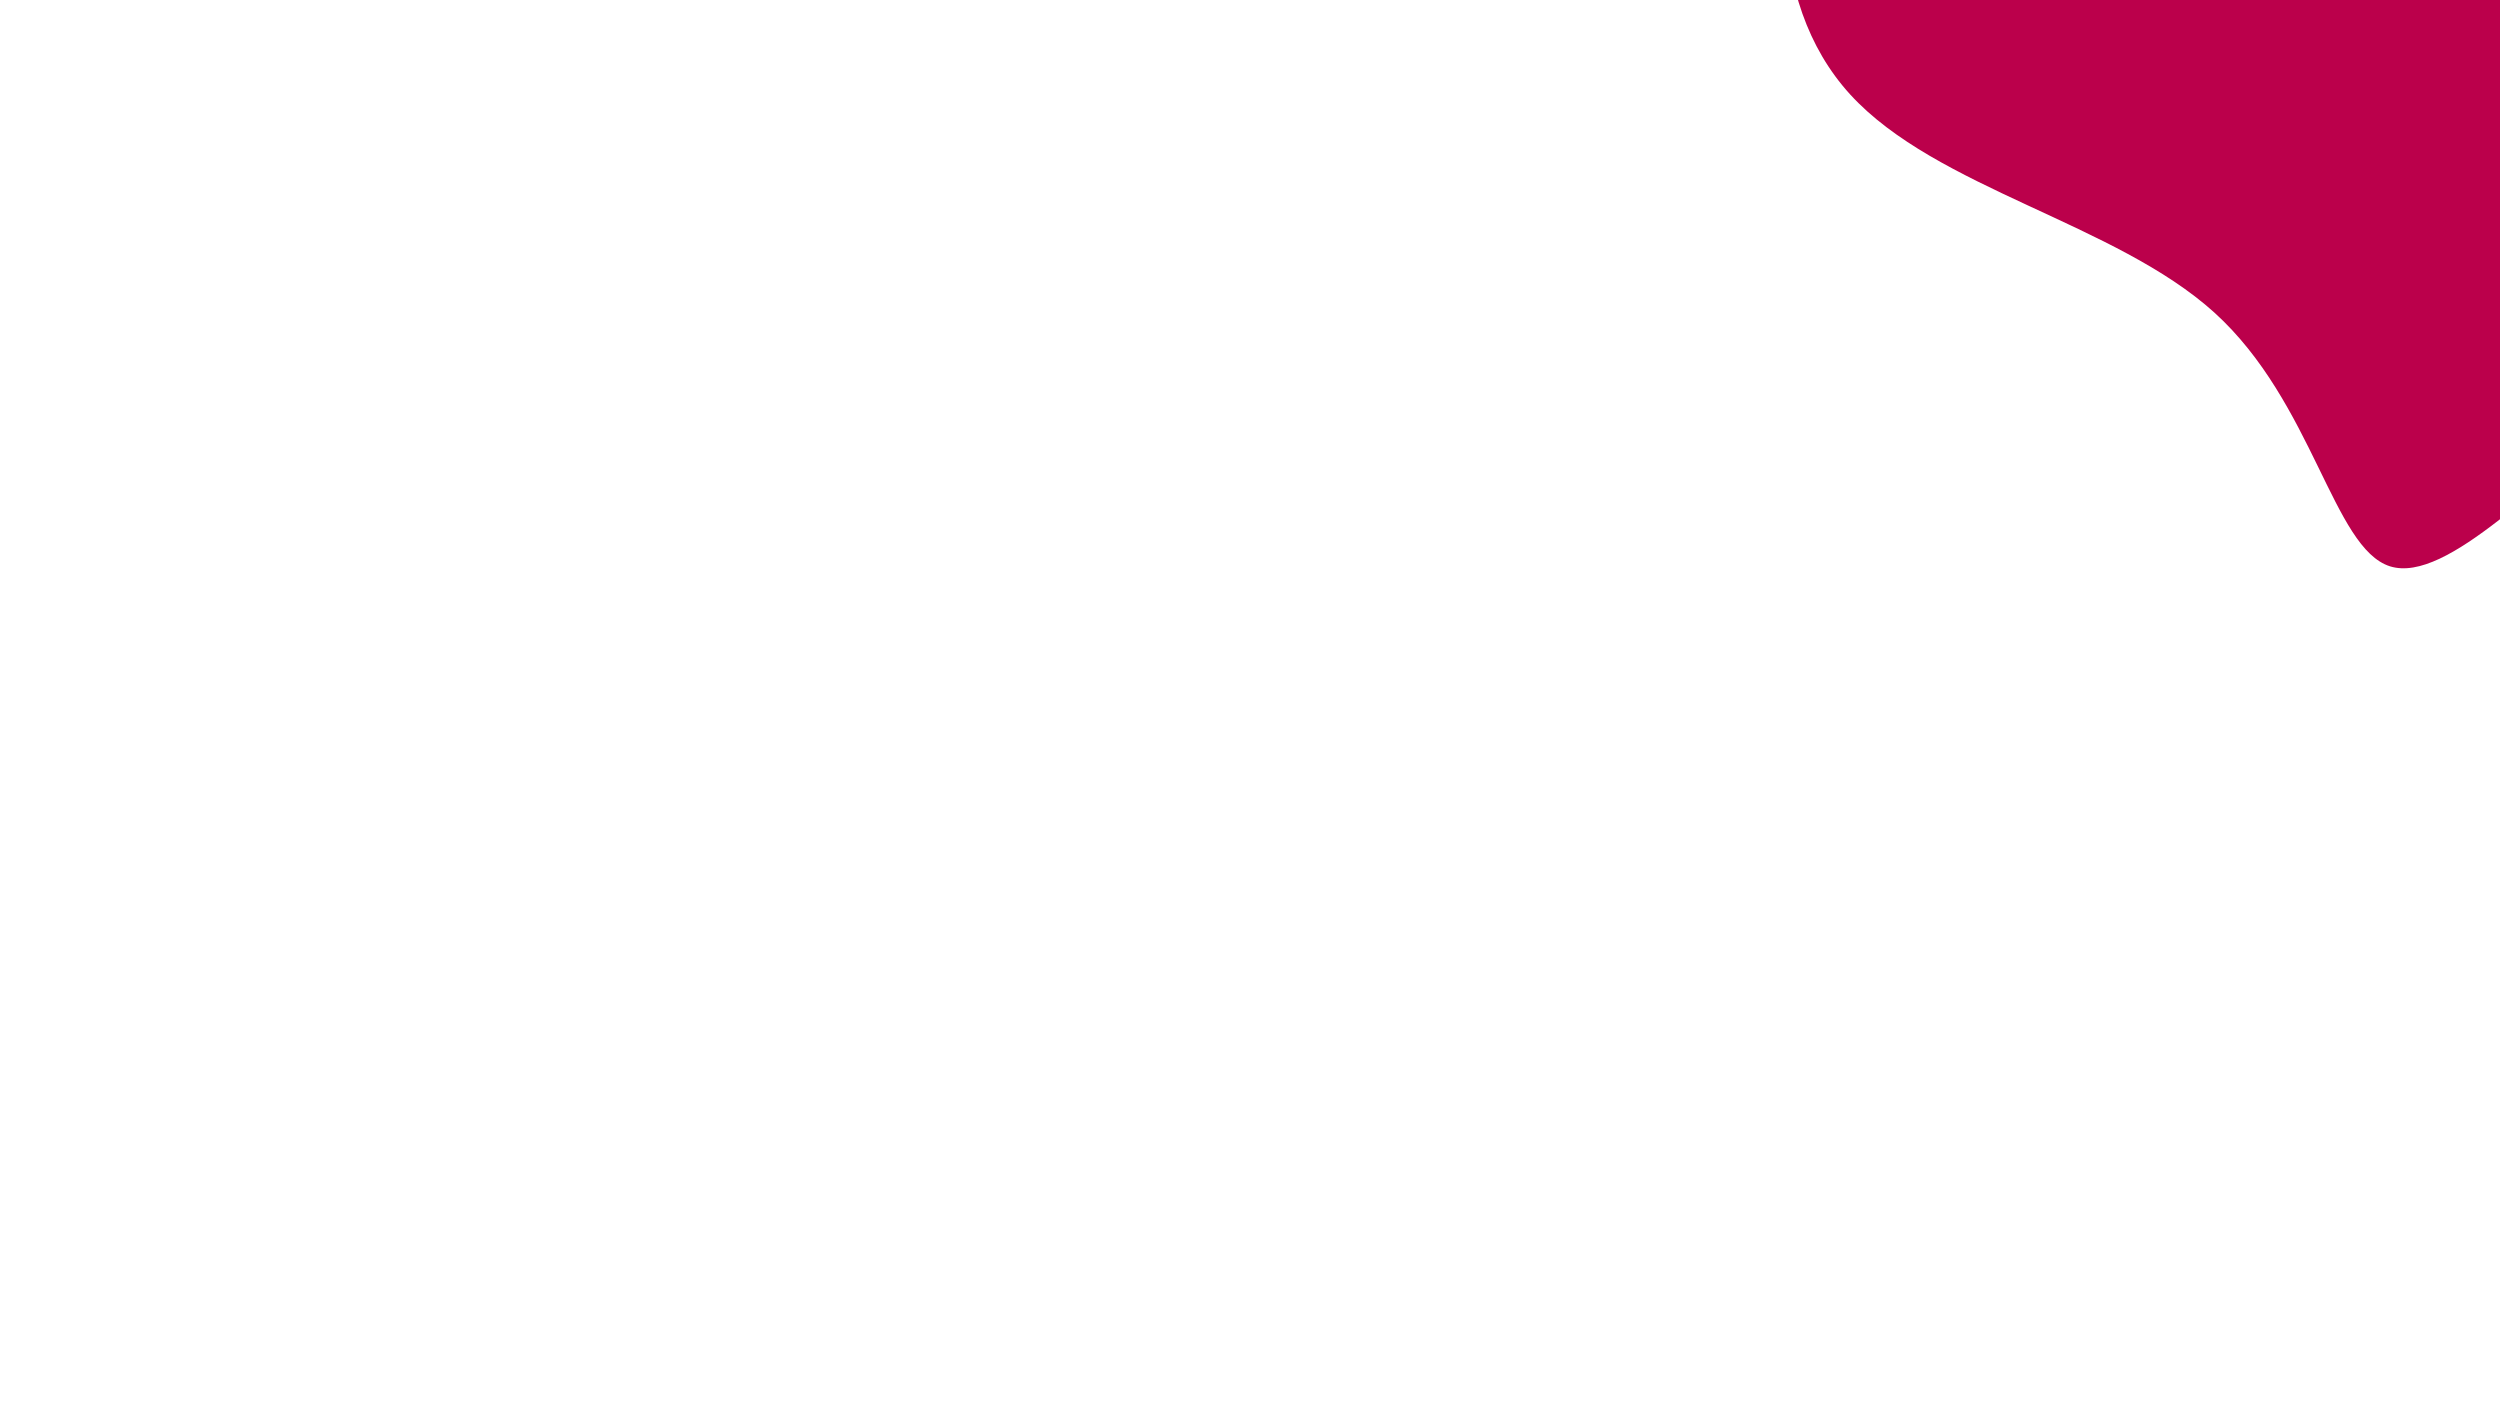 <svg id="visual" viewBox="0 0 960 540" width="960" height="540" xmlns="http://www.w3.org/2000/svg" xmlns:xlink="http://www.w3.org/1999/xlink" version="1.1"><g transform="translate(976.666 15.869)"><path d="M121.8 -158.1C173 -156.7 240 -148.4 254.7 -116.3C269.3 -84.2 231.7 -28.1 201.9 13.8C172.2 55.7 150.3 83.5 124.1 99.7C97.9 115.8 67.2 120.3 33.6 143.4C-0.1 166.6 -36.8 208.5 -58.9 201.6C-80.9 194.6 -88.3 138.7 -126.3 104.2C-164.4 69.7 -233.1 56.6 -266.2 20.4C-299.2 -15.8 -296.5 -75 -276.2 -128.9C-255.9 -182.8 -218 -231.5 -169 -234C-120 -236.4 -60 -192.7 -12.3 -173.5C35.3 -154.3 70.6 -159.6 121.8 -158.1" fill="#BB004B"></path></g></svg>